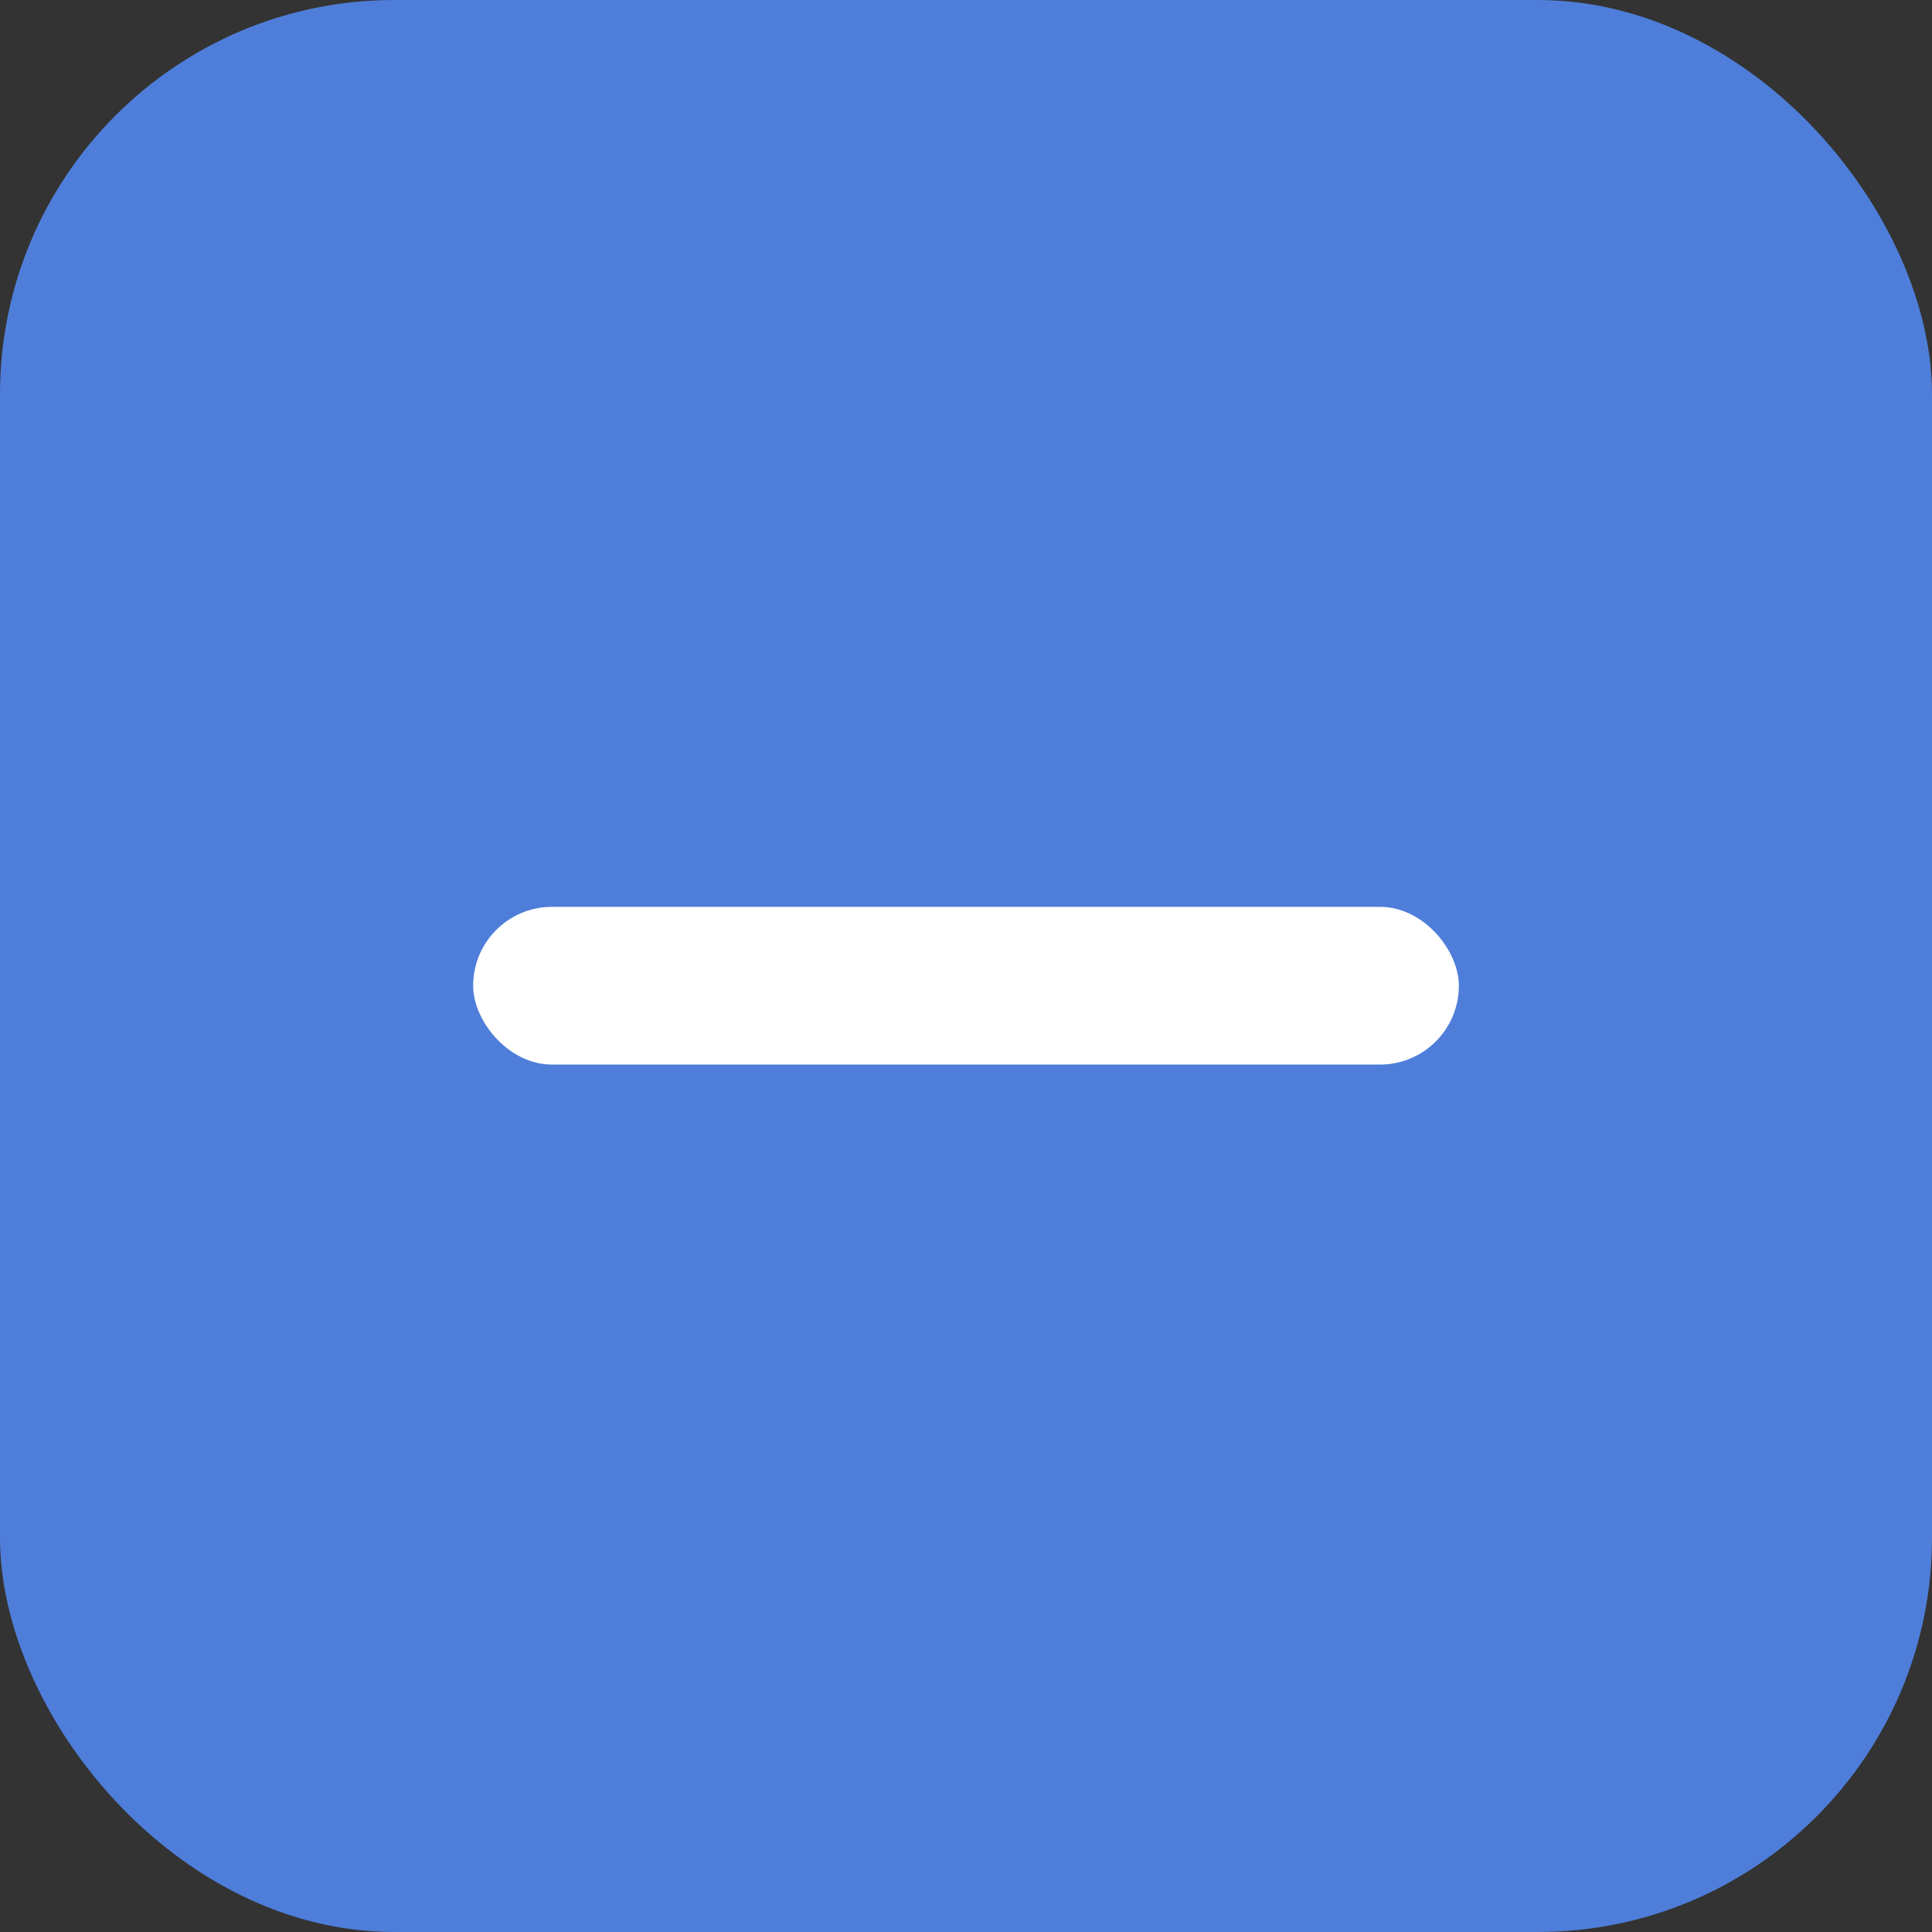 <?xml version="1.0" encoding="UTF-8"?>
<svg width="49px" height="49px" viewBox="0 0 49 49" version="1.1" xmlns="http://www.w3.org/2000/svg" xmlns:xlink="http://www.w3.org/1999/xlink">
    <rect x="0" y="0" width="49" height="49" fill="#333333" stroke="none"/>
    <!-- Generator: Sketch 54 (76480) - https://sketchapp.com -->
    <title>编组 8</title>
    <desc>Created with Sketch.</desc>
    <g id="页面1" stroke="none" stroke-width="1" fill="none" fill-rule="evenodd">
        <g id="5-普通场景-除尘任务" transform="translate(-827, -544)">
            <g id="循环次数" transform="translate(763, 541)">
                <g id="编组-8" transform="translate(64, 3)">
                    <rect id="矩形复制-9" fill="#4E7ED9" x="0" y="0" width="49" height="49" rx="10"></rect>
                    <rect id="矩形" fill="#FFFFFF" x="12" y="23" width="25" height="4" rx="2"></rect>
                </g>
            </g>
        </g>
    </g>
</svg>